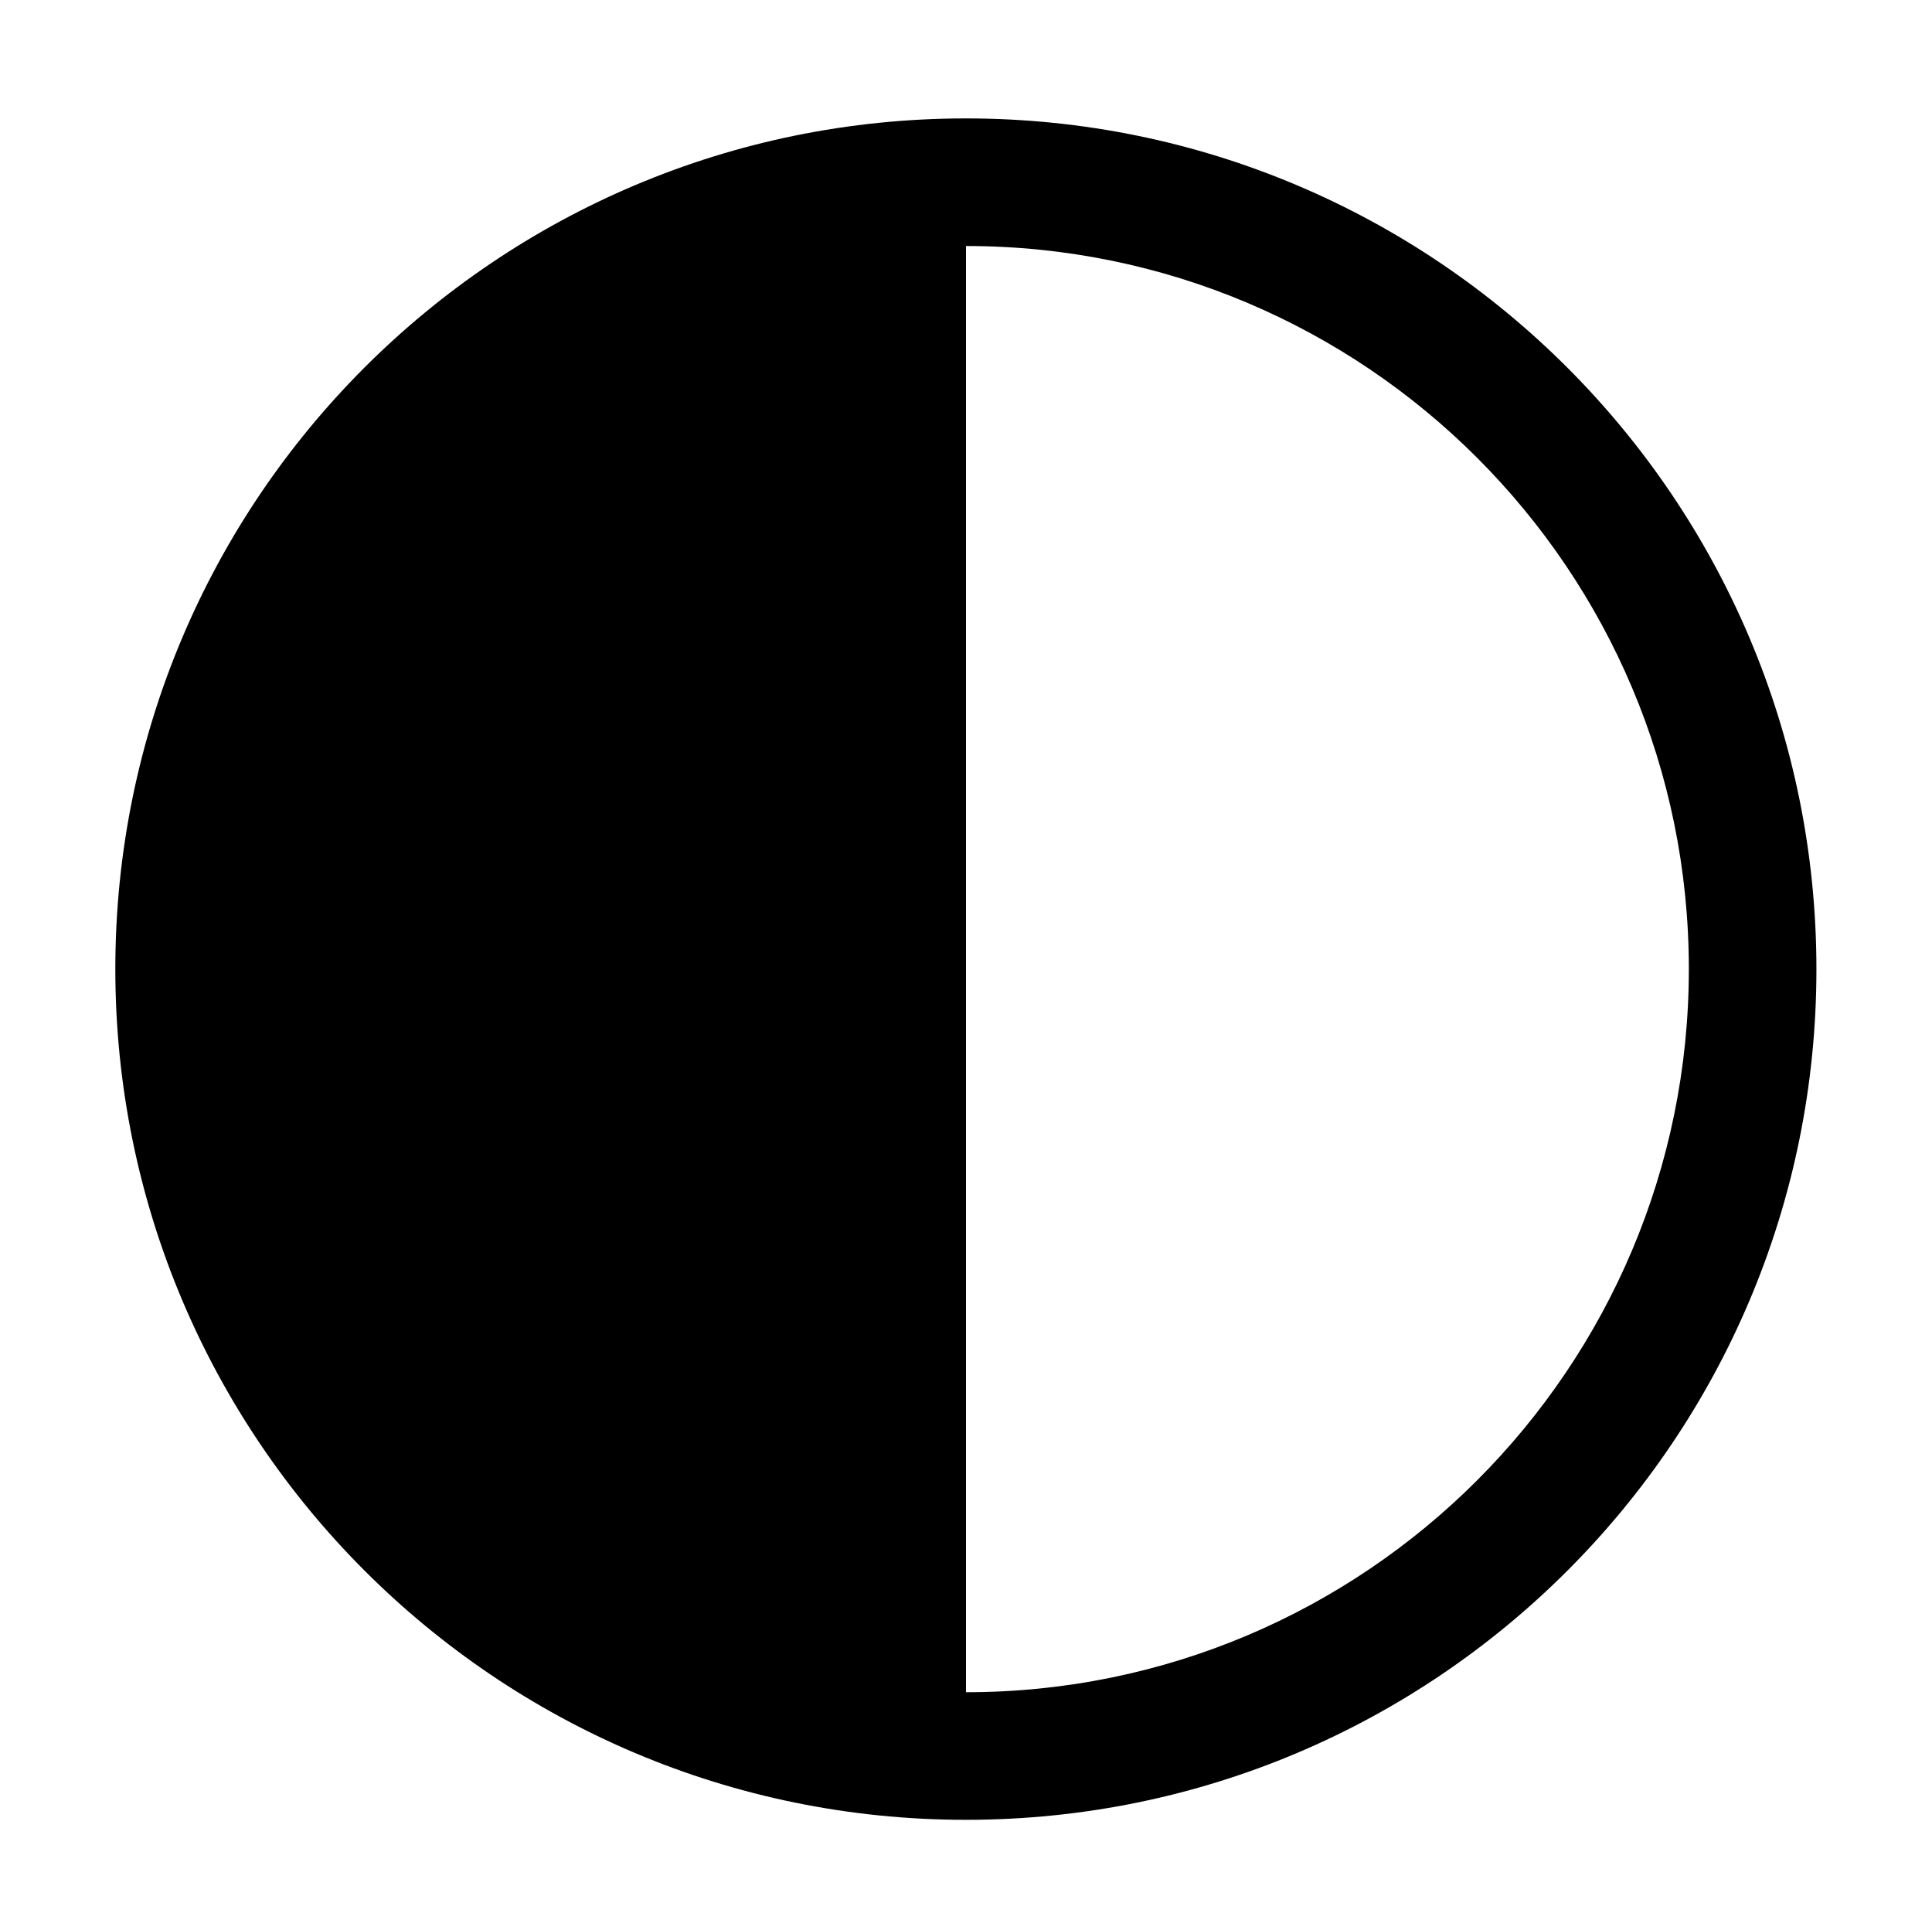 <?xml version="1.0" encoding="utf-8"?>
<!-- Generator: Adobe Illustrator 27.5.0, SVG Export Plug-In . SVG Version: 6.00 Build 0)  -->
<svg version="1.1" id="Capa_1" xmlns="http://www.w3.org/2000/svg" xmlns:xlink="http://www.w3.org/1999/xlink" x="0px" y="0px"
	 viewBox="0 0 757.2 752.5" style="enable-background:new 0 0 757.2 752.5;" xml:space="preserve">

<g id="_xD83D__xDD0D_-Product-Icons">
	<g id="ic_fluent_dark_theme_24_regular">
		<path id="_xD83C__xDFA8_-Color" class="st0" d="M378.6,713.1c184.1,0,333.3-149.2,333.3-333.3S562.7,46.4,378.6,46.4
			S45.2,195.6,45.2,379.7S194.5,713.1,378.6,713.1z M378.6,663.1V96.4c156.5,0,283.3,126.9,283.3,283.3S535.1,663.1,378.6,663.1z"/>
	</g>
</g>
</svg>
